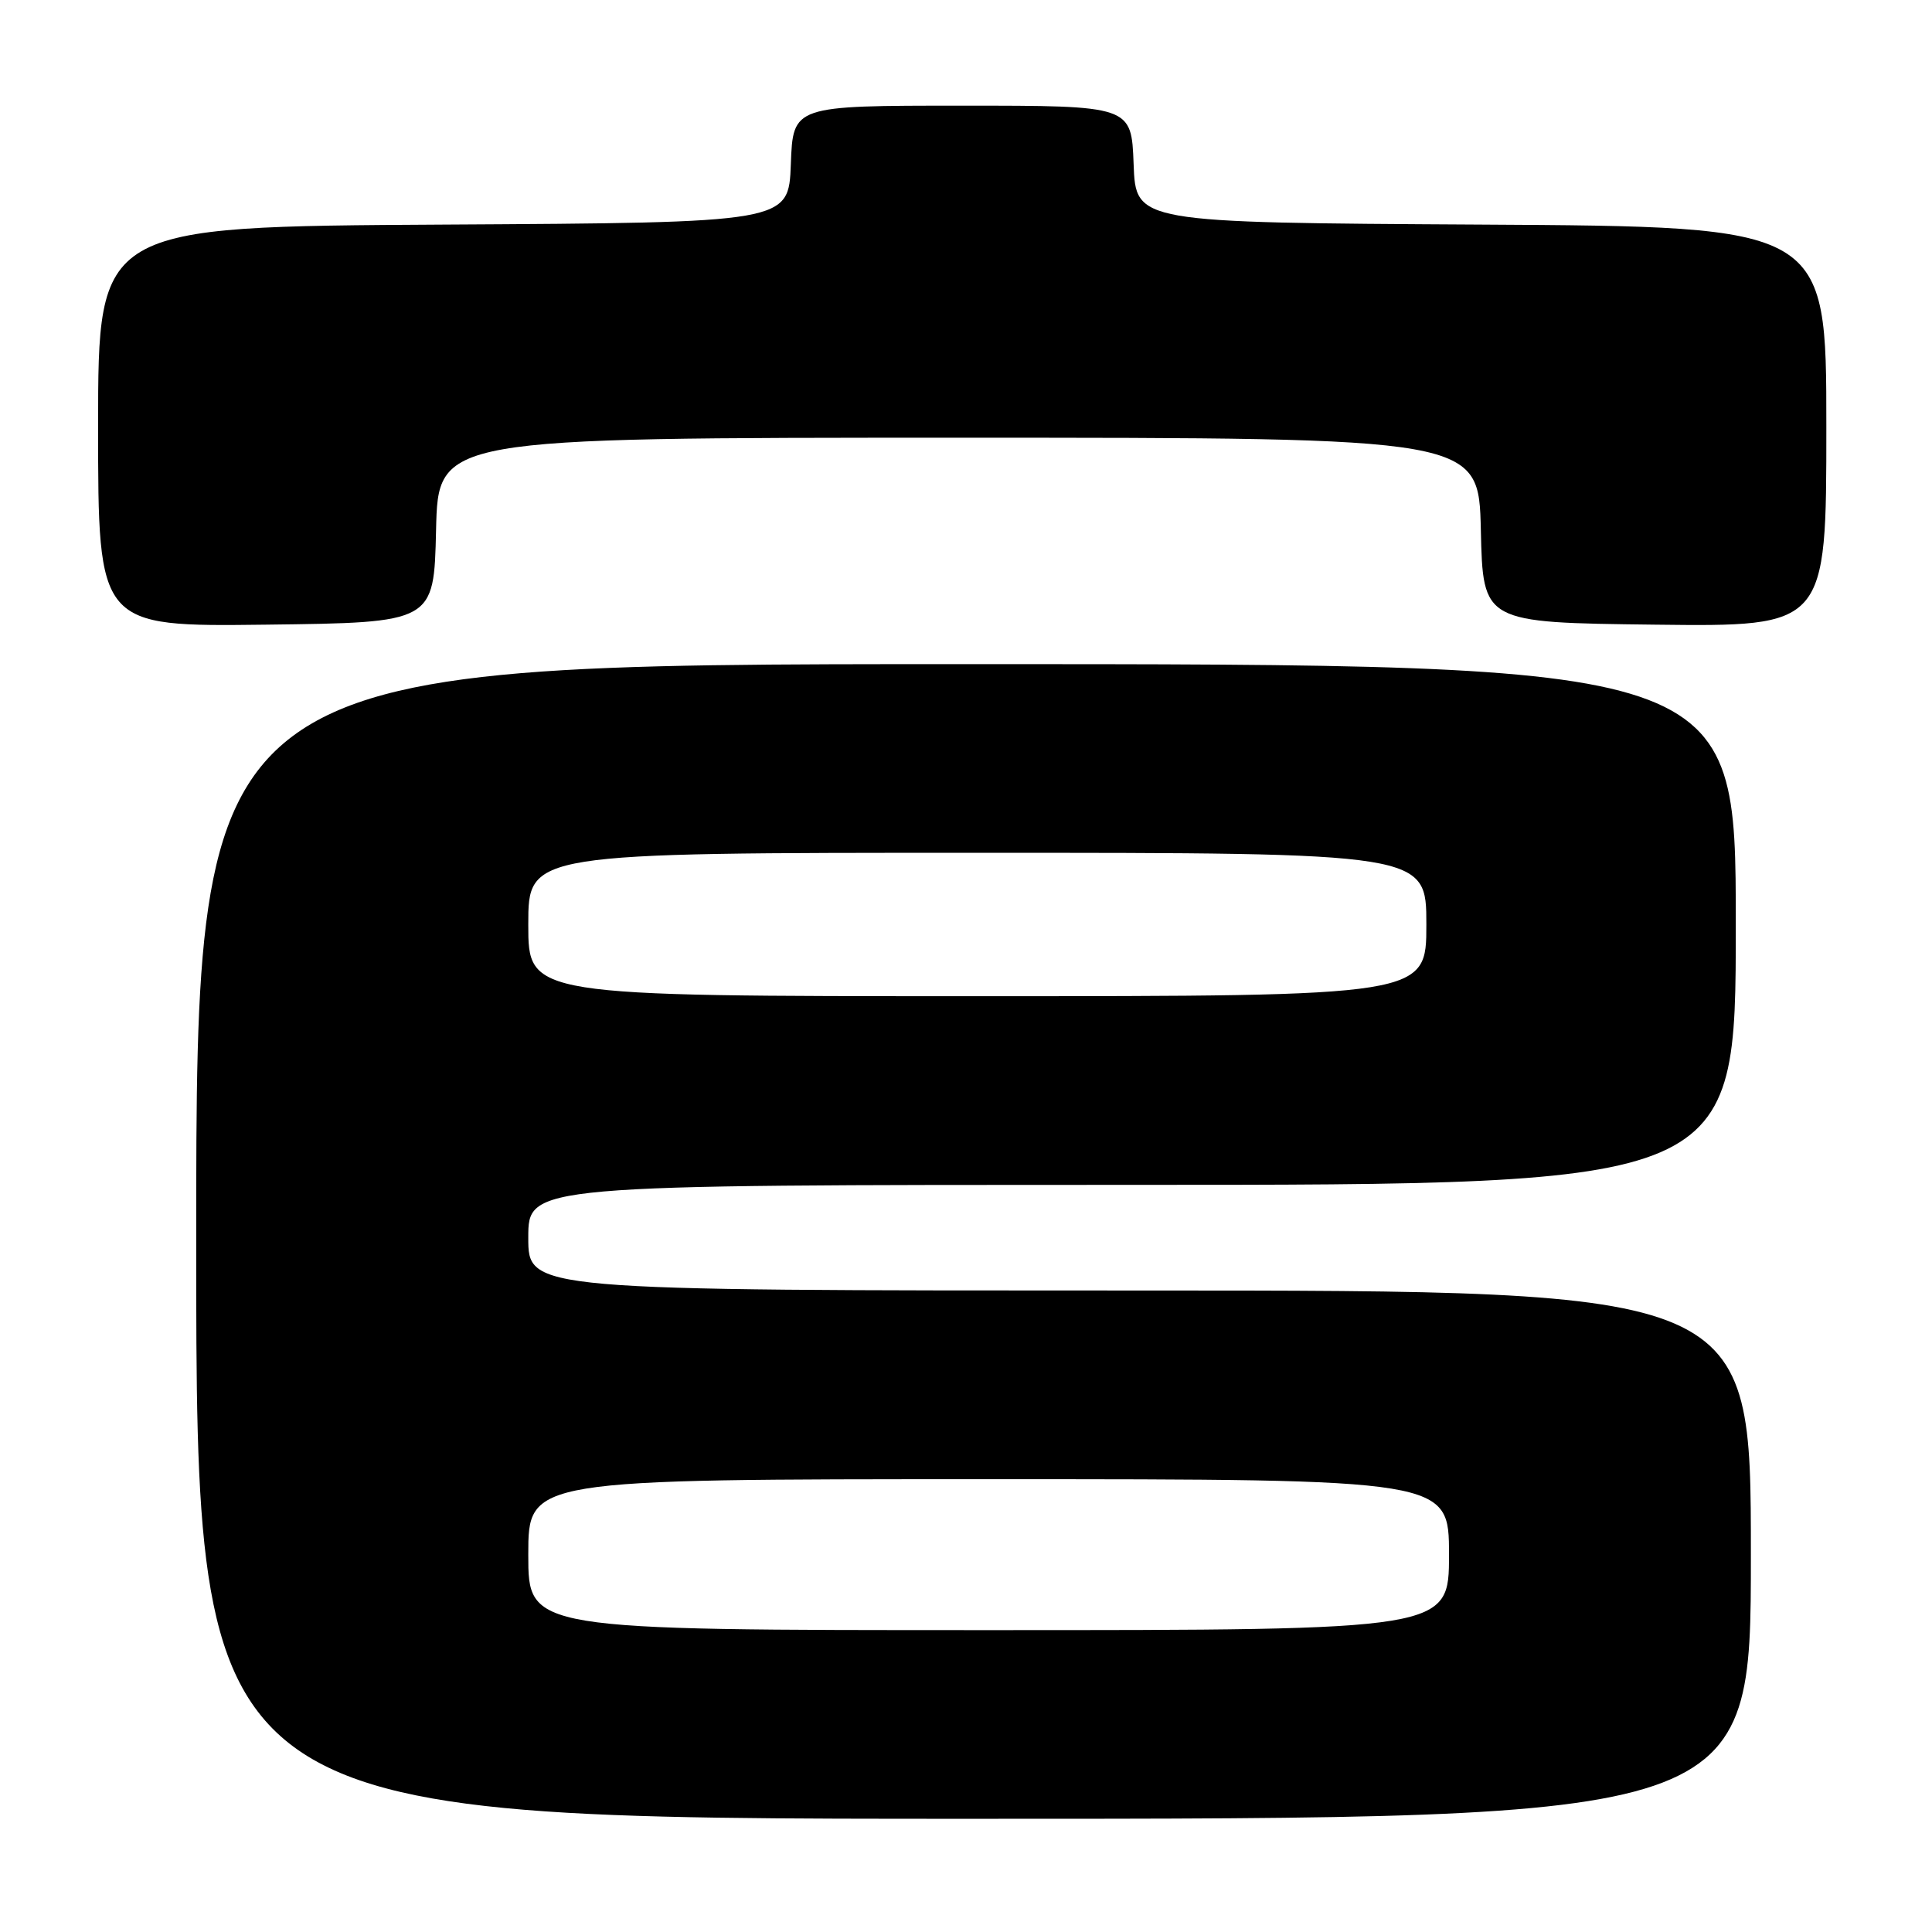 <?xml version="1.0" encoding="UTF-8" standalone="no"?>
<!DOCTYPE svg PUBLIC "-//W3C//DTD SVG 1.1//EN" "http://www.w3.org/Graphics/SVG/1.1/DTD/svg11.dtd" >
<svg xmlns="http://www.w3.org/2000/svg" xmlns:xlink="http://www.w3.org/1999/xlink" version="1.1" viewBox="0 0 256 256">
 <g >
 <path fill="currentColor"
d=" M 232.00 206.00 C 232.00 171.00 232.00 171.00 151.00 171.00 C 70.00 171.00 70.00 171.00 70.00 164.00 C 70.00 157.00 70.00 157.00 150.00 157.00 C 230.00 157.00 230.00 157.00 230.00 122.50 C 230.00 88.00 230.00 88.00 128.00 88.00 C 26.00 88.00 26.00 88.00 26.00 164.50 C 26.00 241.00 26.00 241.00 129.00 241.00 C 232.00 241.00 232.00 241.00 232.00 206.00 Z  M 57.78 70.25 C 58.06 58.00 58.06 58.00 127.00 58.00 C 195.94 58.00 195.94 58.00 196.22 70.25 C 196.50 82.50 196.50 82.50 219.25 82.77 C 242.00 83.04 242.00 83.04 242.00 56.53 C 242.00 30.02 242.00 30.02 196.25 29.76 C 150.50 29.50 150.50 29.50 150.21 21.75 C 149.92 14.00 149.92 14.00 127.50 14.00 C 105.08 14.00 105.08 14.00 104.79 21.75 C 104.50 29.50 104.50 29.50 58.75 29.76 C 13.00 30.02 13.00 30.02 13.00 56.53 C 13.00 83.04 13.00 83.04 35.25 82.77 C 57.50 82.50 57.50 82.50 57.78 70.25 Z  M 70.00 206.00 C 70.00 196.00 70.00 196.00 131.00 196.00 C 192.00 196.00 192.00 196.00 192.00 206.00 C 192.00 216.00 192.00 216.00 131.00 216.00 C 70.00 216.00 70.00 216.00 70.00 206.00 Z  M 70.00 122.50 C 70.00 113.00 70.00 113.00 129.50 113.00 C 189.00 113.00 189.00 113.00 189.00 122.50 C 189.00 132.00 189.00 132.00 129.50 132.00 C 70.00 132.00 70.00 132.00 70.00 122.50 Z "/>
</g>
</svg>